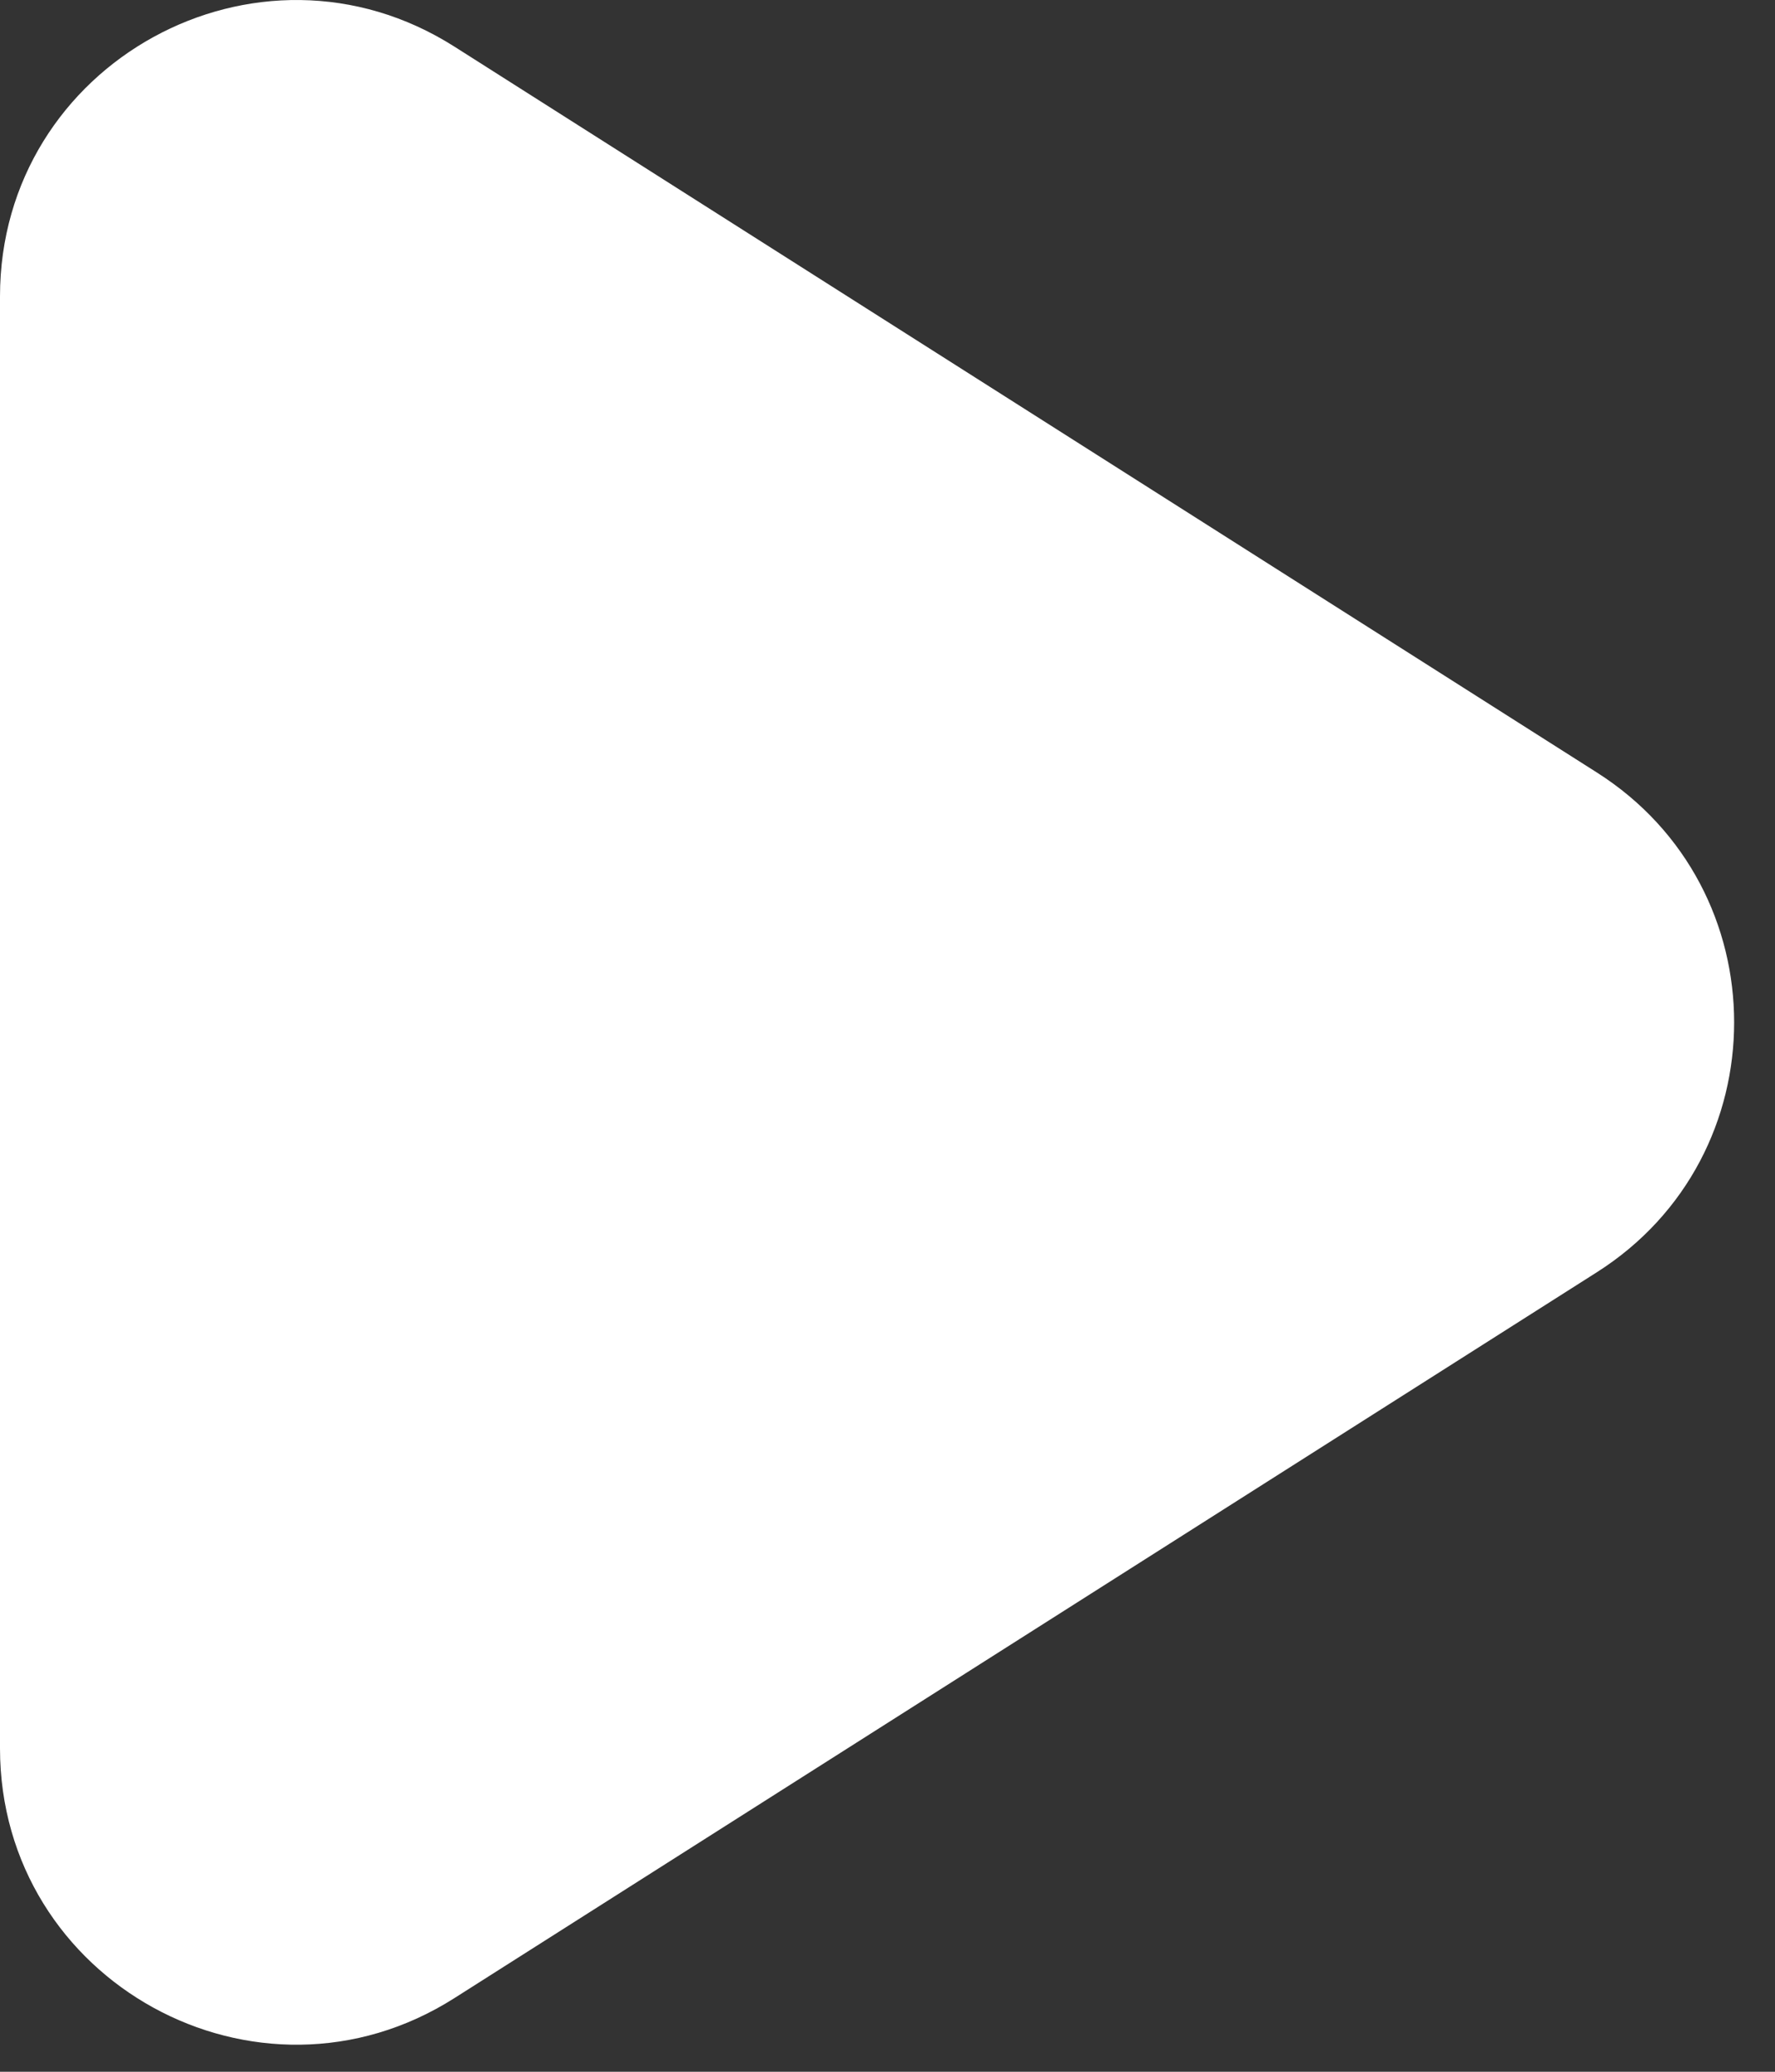 <svg width="36" height="42" viewBox="0 0 36 42" fill="none" xmlns="http://www.w3.org/2000/svg">
<rect x="0" y="0" width="36" height="42" fill="#333333" stroke="none"/>
<path d="M32.388 15.661C36.099 18.018 36.099 23.434 32.388 25.791L9.216 40.507C5.222 43.044 -0 40.174 -0 35.442L-0 6.01C-0 1.278 5.222 -1.592 9.216 0.945L32.388 15.661Z" fill="white"/>
</svg>
